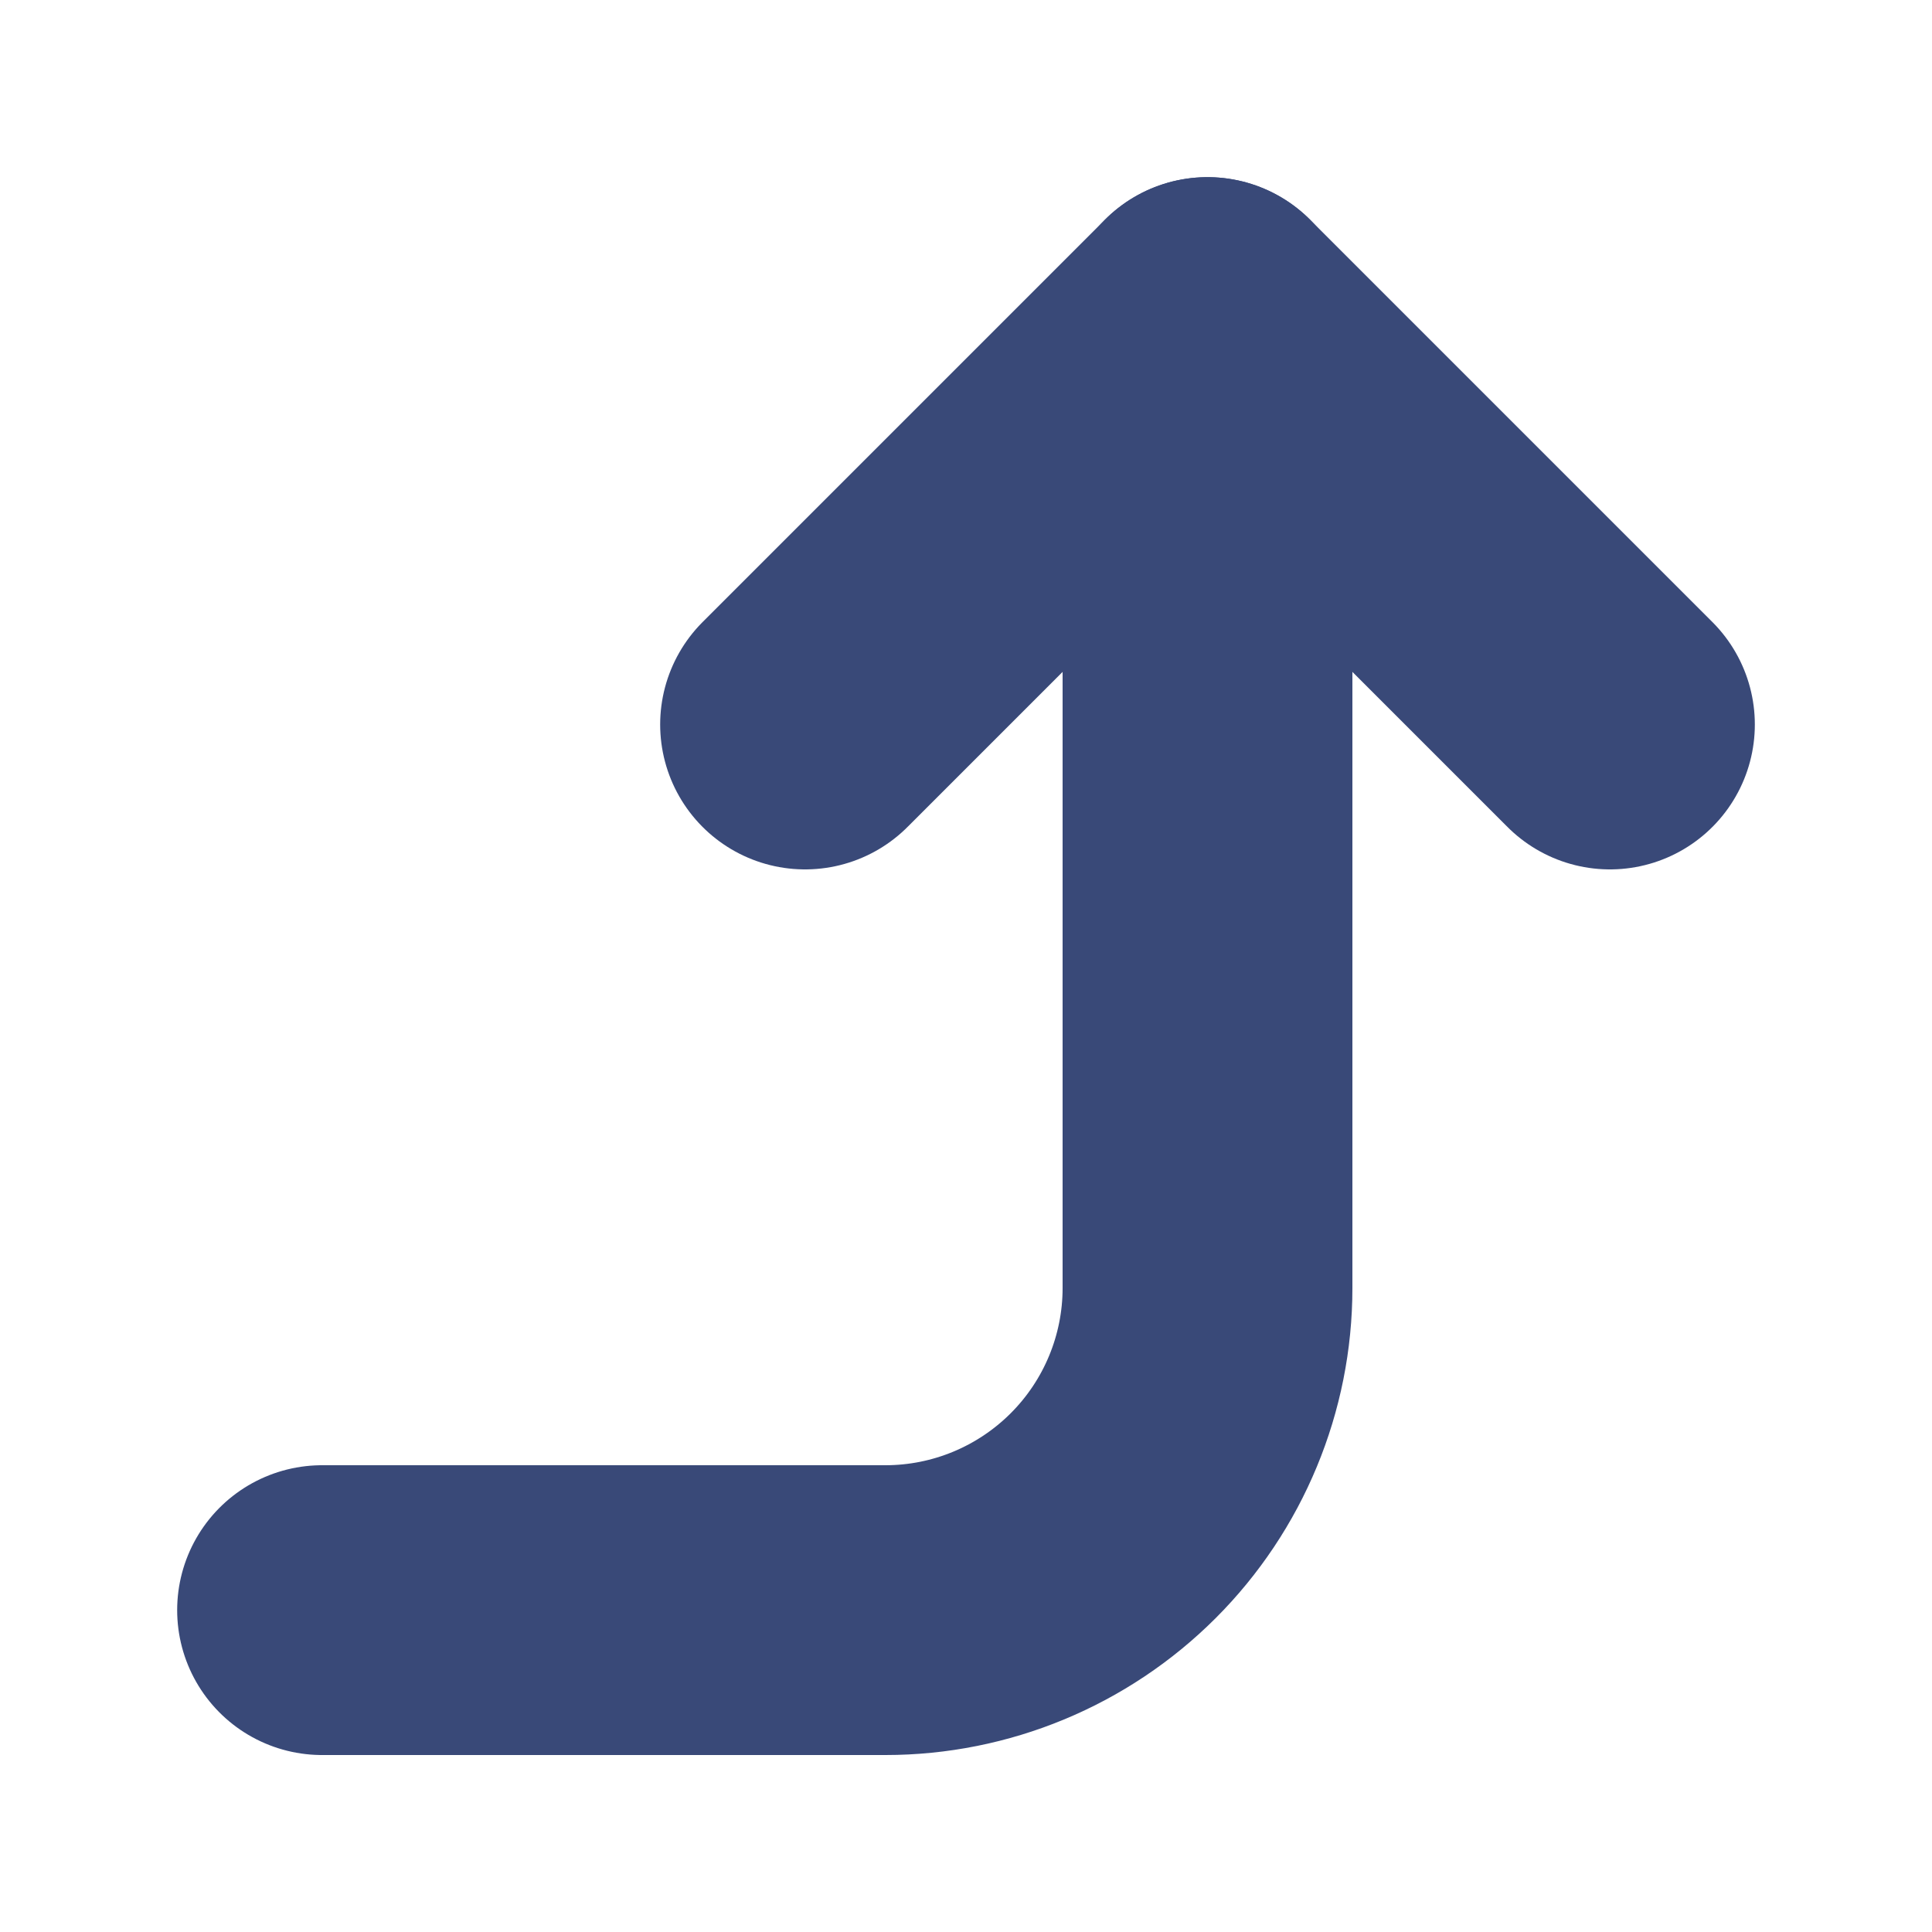 <svg width="10" height="10" viewBox="0 0 10 10" fill="none" xmlns="http://www.w3.org/2000/svg">
<g clip-path="url(#clip0)">
<path d="M4.167 3.75L6.25 1.667L8.333 3.75" stroke="#394978" stroke-width="1.5" stroke-linecap="round" stroke-linejoin="round"/>
<path d="M1.667 8.334H4.583C5.025 8.334 5.449 8.158 5.762 7.845C6.074 7.533 6.25 7.109 6.25 6.667V1.667" stroke="#394978" stroke-width="1.5" stroke-linecap="round" stroke-linejoin="round"/>
</g>
<defs>
<clipPath id="clip0">
<rect width="10" height="10" fill="white" transform="matrix(1 0 0 -1 3.05176e-05 10)"/>
</clipPath>
</defs>
</svg>
